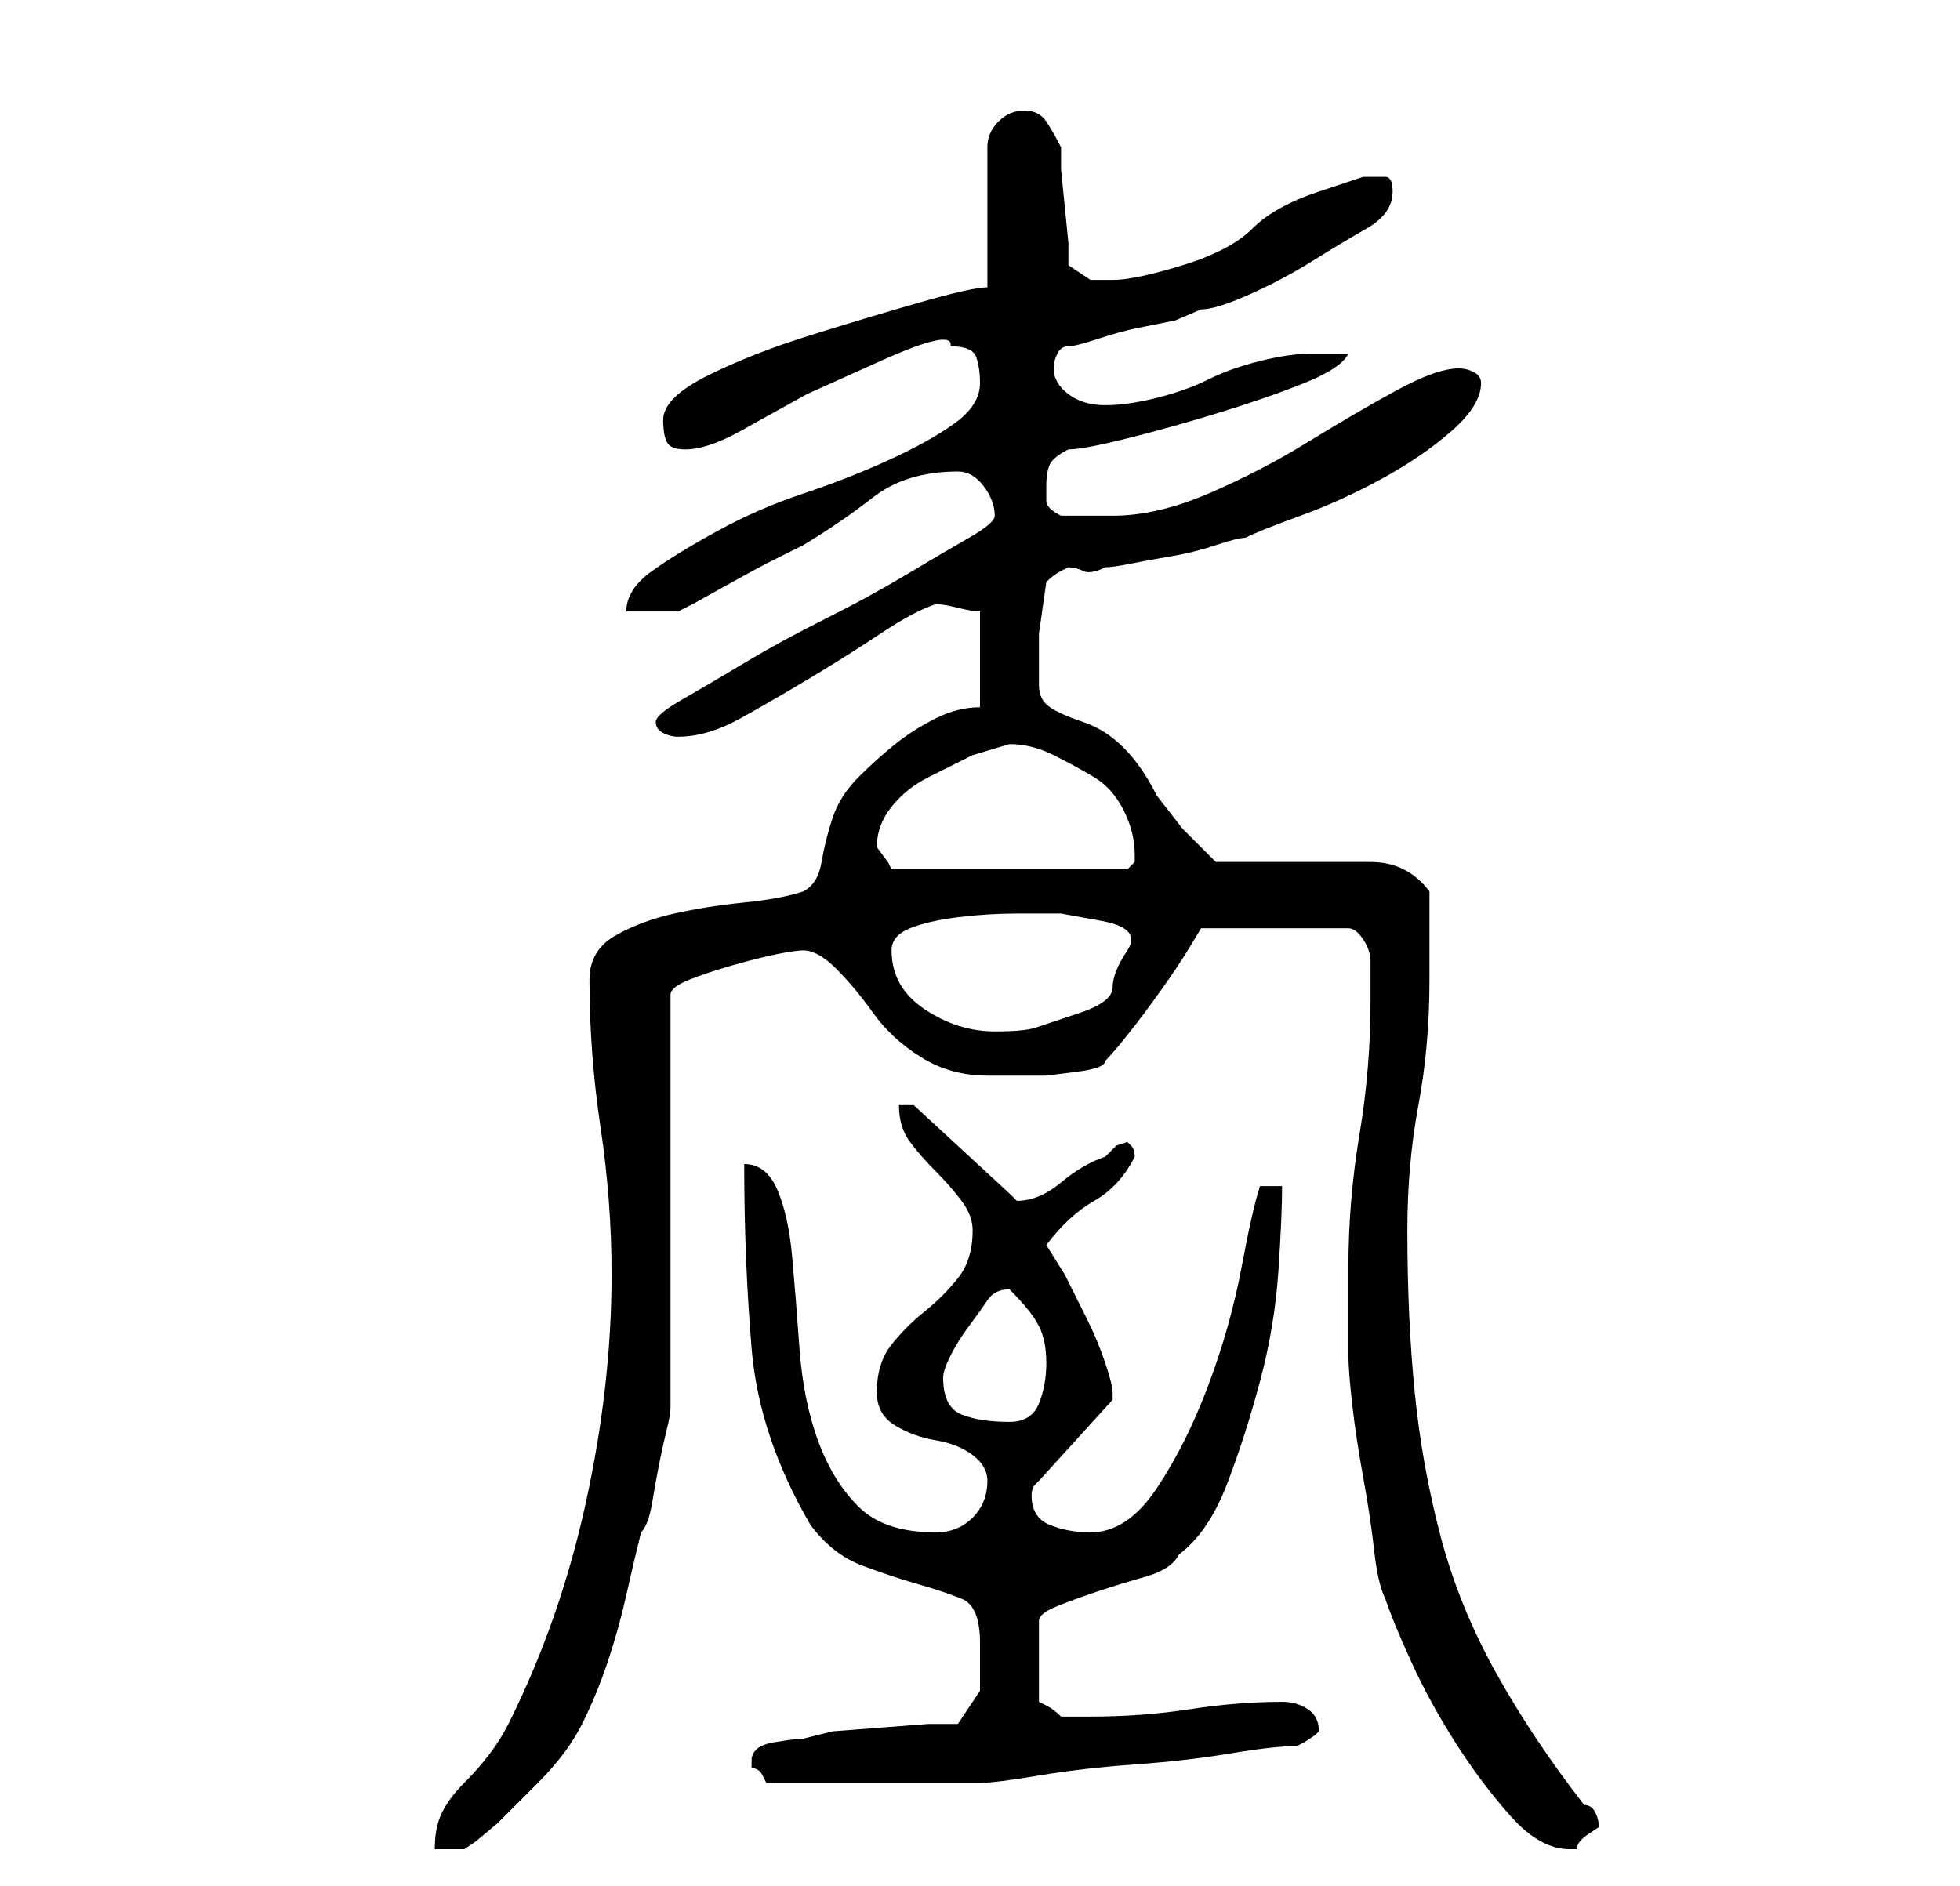 <?xml version="1.0" standalone="no"?>
<!DOCTYPE svg PUBLIC "-//W3C//DTD SVG 1.1//EN" "http://www.w3.org/Graphics/SVG/1.1/DTD/svg11.dtd" >
<svg xmlns="http://www.w3.org/2000/svg" xmlns:xlink="http://www.w3.org/1999/xlink" version="1.1" viewBox="-10 0 266 256">
   <path fill="currentColor"
d="M73 173q0 15 -3.5 31t-10.5 30q-1 2 -2.5 4t-3.5 4t-3 4t-1 5h4l1.5 -1t3 -2.5l3 -3l2.5 -2.5q4 -4 6 -8t3.5 -8.5t2.5 -9t2 -8.5q1 -1 1.5 -4t1 -5.5t1 -4.5t0.5 -3v-56q0 -1 2.5 -2t6 -2t6 -1.5t3.5 -0.5q2 0 4.5 2.5t5 6t6.5 6t9 2.5h3h5t4 -0.5t4 -1.5q1 -1 3 -3.5
t4.5 -6t4 -6l1.5 -2.5h20q1 0 2 1.5t1 3v3.5v2q0 9 -1.5 18t-1.5 18v12q0 2 0.5 6.5t1.5 10t1.5 10t1.5 6.5q1 3 3.5 8.5t6 11t7.5 10t8 4.5h1q0 -1 1.5 -2l1.5 -1q0 -1 -0.5 -2t-1.5 -1q-7 -9 -12 -18t-7.5 -18.5t-3.5 -19.5t-1 -22q0 -9 1.5 -17t1.5 -17v-2v-4v-3v-3
q-3 -4 -8 -4h-4h-7h-6h-4l-4.5 -4.5t-3.5 -4.5q-2 -4 -4.5 -6.5t-5.5 -3.5t-4.5 -2t-1.5 -3v-7t1 -7q1 -1 2 -1.5l1 -0.5q1 0 2 0.5t3 -0.5q1 0 3.5 -0.5t5.5 -1t6 -1.5t4 -1q2 -1 7.5 -3t11 -5t9.5 -6.5t4 -6.5q0 -1 -1 -1.5t-2 -0.5q-3 0 -8.5 3t-12 7t-13.5 7t-13 3h-7
q-2 -1 -2 -2v-2q0 -2 0.5 -3t2.5 -2q2 0 8 -1.5t12.5 -3.5t11.5 -4t6 -4h-2h-3q-3 0 -7 1t-7 2.5t-7 2.5t-7 1t-5 -1.5t-2 -3.5q0 -1 0.5 -2t1.5 -1t4 -1t5.5 -1.5l5 -1t3.5 -1.5q2 0 6.5 -2t8.5 -4.5t7.5 -4.5t3.5 -5q0 -2 -1 -2h-3t-6 2t-9 5t-9.5 5t-9.5 2h-3t-3 -2v-3
t-0.5 -5t-0.5 -5v-3q-1 -2 -2 -3.5t-3 -1.5t-3.5 1.5t-1.5 3.5v19q-2 0 -9 2t-15 4.5t-14 5.5t-6 6q0 2 0.5 3t2.5 1q3 0 7.5 -2.5l9 -5t10 -4.5t9.5 -2q3 0 3.5 1.5t0.5 3.5q0 3 -3.5 5.5t-9 5t-11.5 4.5t-11.5 5t-9 5.5t-3.5 5.5h7l2 -1t4.5 -2.5t5.5 -3l5 -2.5
q5 -3 9.5 -6.5t11.5 -3.5q2 0 3.5 2t1.5 4q0 1 -3.5 3t-8.5 5t-11 6t-11 6t-8.5 5t-3.5 3t1 1.5t2 0.5q4 0 8.5 -2.5t9.5 -5.5t9.5 -6t7.5 -4q1 0 3 0.5t3 0.5v13q-3 0 -6 1.5t-5.5 3.5t-5 4.5t-3.5 5.5t-1.5 6t-2.5 4q-3 1 -8 1.5t-9.5 1.5t-8 3t-3.5 6q0 10 1.5 20t1.5 20
zM92 239v1q1 0 1.5 1l0.5 1h3h4h4h4h3h5h4h2q2 0 8 -1t13 -1.5t13 -1.5t9 -1l1 -0.5t1.5 -1l0.5 -0.5v0q0 -2 -1.5 -3t-3.5 -1q-6 0 -12.5 1t-13.5 1h-4q-1 -1 -2 -1.5l-1 -0.5v-11q0 -1 2.5 -2t5.5 -2t6.5 -2t4.5 -3q4 -3 6.5 -9.5t4.5 -14t2.5 -15t0.5 -11.5h-3
q-1 3 -2.5 11t-4.5 16t-7 14t-9 6q-3 0 -5.5 -1t-2.5 -4q0 -1 0.5 -1.5l0.5 -0.5l10 -11v-1q0 -1 -1 -4t-2.5 -6l-3 -6t-2.5 -4q3 -4 6.5 -6t5.5 -6q0 -1 -0.5 -1.5l-0.5 -0.5l-1.5 0.5t-1.5 1.5q-3 1 -6 3.5t-6 2.5l-0.5 -0.5l-0.5 -0.5l-13 -12h-2q0 3 1.5 5t3.5 4t3.5 4
t1.5 4q0 4 -2 6.5t-4.5 4.5t-4.5 4.5t-2 6.5q0 3 2.5 4.5t5.5 2t5 2t2 3.5q0 3 -2 5t-5 2q-7 0 -10.5 -3.5t-5.5 -9t-2.5 -12.5t-1 -12.5t-2 -9t-4.5 -3.5q0 13 1 25t8 24q3 4 7 5.5t7.5 2.5t6 2t2.5 6v6.5t-3 4.5h-4t-6.5 0.5t-6.5 0.5t-4 1q-1 0 -4 0.5t-3 2.5zM118 187
q0 -1 1 -3t2.5 -4t2.5 -3.5t3 -1.5v0q3 3 4 5t1 5t-1 5.5t-4 2.5q-4 0 -6.5 -1t-2.5 -5zM111 129q0 -2 2.5 -3t6.5 -1.5t8 -0.5h6t5.5 1t3.5 4t-2 5t-4.5 3.5t-6 2t-5.5 0.5q-5 0 -9.5 -3t-4.5 -8zM109 115q0 -3 2 -5.5t5 -4l6 -3t5 -1.5q3 0 6 1.5t5.5 3t4 4.5t1.5 6v1
l-0.5 0.5l-0.5 0.5h-32l-0.5 -1t-1.5 -2v0v0z" />
</svg>
